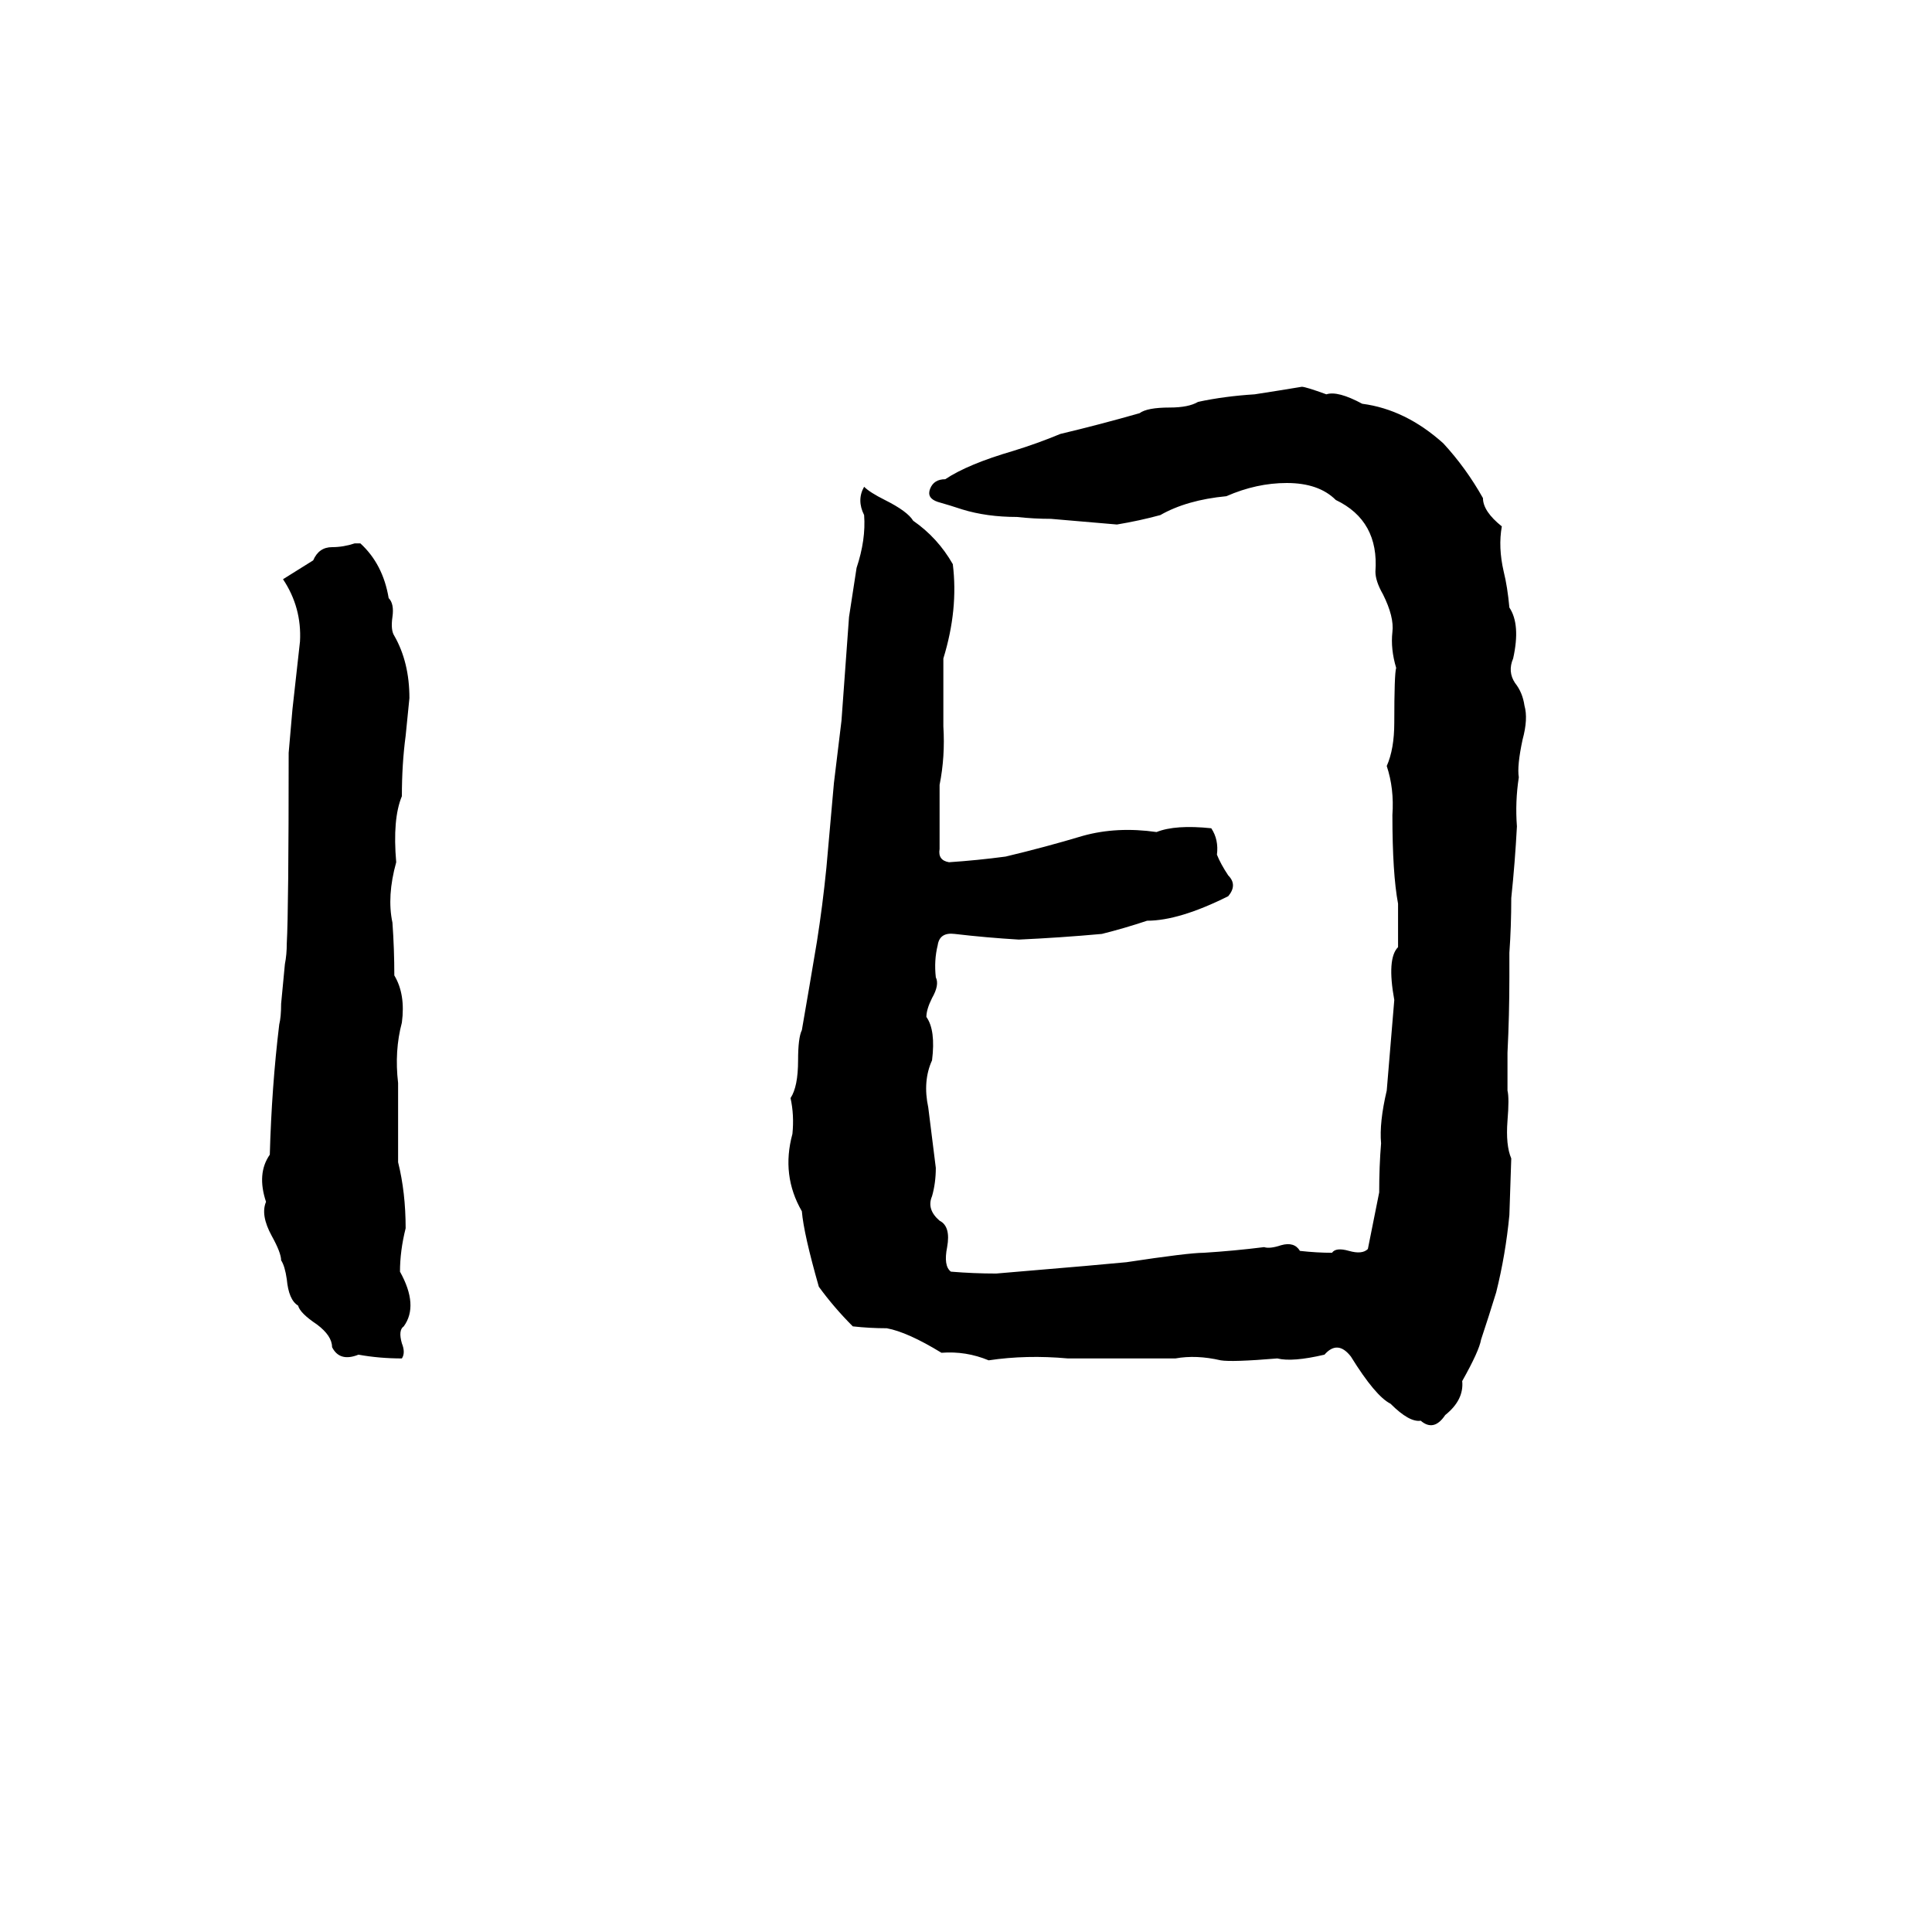<svg xmlns="http://www.w3.org/2000/svg" viewBox="0 -800 1024 1024">
	<path fill="#000000" d="M690 -595Q692 -595 703 -591Q709 -593 722 -586Q745 -583 765 -565Q777 -552 786 -536Q786 -529 796 -521Q794 -510 797 -497Q799 -489 800 -478Q806 -469 802 -451Q799 -444 803 -438Q807 -433 808 -426Q810 -419 807 -408Q804 -394 805 -388Q803 -375 804 -362Q803 -343 801 -324Q801 -309 800 -295Q800 -288 800 -282Q800 -262 799 -242Q799 -232 799 -222Q800 -218 799 -206Q798 -193 801 -186L800 -156Q798 -135 793 -115Q789 -102 785 -90Q784 -84 775 -68Q776 -58 766 -50Q760 -41 753 -47Q747 -46 737 -56Q729 -60 716 -81Q709 -90 702 -82Q685 -78 677 -80Q653 -78 647 -79Q634 -82 623 -80Q595 -80 566 -80Q544 -82 524 -79Q512 -84 499 -83Q481 -94 470 -96Q461 -96 452 -97Q442 -107 434 -118Q426 -146 425 -158Q414 -177 420 -199Q421 -209 419 -218Q423 -224 423 -238Q423 -250 425 -254Q429 -277 433 -301Q436 -320 438 -340Q440 -362 442 -385Q444 -401 446 -418Q448 -445 450 -473Q452 -486 454 -499Q459 -514 458 -527Q454 -535 458 -542Q461 -539 469 -535Q481 -529 484 -524Q497 -515 505 -501Q508 -477 500 -451Q500 -433 500 -415Q501 -399 498 -384Q498 -372 498 -361Q498 -357 498 -350Q497 -344 503 -343Q518 -344 533 -346Q554 -351 574 -357Q592 -362 613 -359Q623 -363 642 -361Q646 -355 645 -347Q647 -342 651 -336Q656 -331 651 -325Q625 -312 608 -312Q596 -308 584 -305Q562 -303 540 -302Q523 -303 506 -305Q498 -306 497 -299Q495 -291 496 -282Q498 -278 494 -271Q491 -265 491 -261Q496 -254 494 -238Q489 -227 492 -213Q494 -197 496 -181Q496 -173 494 -166Q491 -159 498 -153Q504 -150 502 -139Q500 -129 504 -126Q516 -125 528 -125Q552 -127 575 -129Q586 -130 597 -131Q630 -136 638 -136Q654 -137 670 -139Q673 -138 679 -140Q686 -142 689 -137Q698 -136 706 -136Q708 -139 715 -137Q722 -135 725 -138Q728 -153 731 -168Q731 -182 732 -194Q731 -205 735 -222L739 -270Q735 -292 741 -298Q741 -309 741 -321Q738 -337 738 -368Q739 -382 735 -394Q739 -403 739 -417Q739 -443 740 -446Q737 -456 738 -465Q739 -473 733 -485Q729 -492 729 -497Q731 -524 708 -535Q699 -544 682 -544Q666 -544 650 -537Q629 -535 615 -527Q604 -524 592 -522L557 -525Q548 -525 539 -526Q523 -526 510 -530Q504 -532 497 -534Q491 -536 493 -541Q495 -546 501 -546Q513 -554 537 -561Q550 -565 562 -570Q583 -575 604 -581Q608 -584 620 -584Q630 -584 635 -587Q649 -590 665 -591Q678 -593 690 -595ZM188 -512H191Q203 -501 206 -483Q209 -480 208 -473Q207 -466 209 -463Q217 -449 217 -430Q216 -420 215 -410Q213 -395 213 -378Q208 -366 210 -343Q205 -325 208 -311Q209 -297 209 -283Q215 -273 213 -258Q209 -243 211 -226Q211 -205 211 -184Q215 -168 215 -149Q212 -137 212 -126Q222 -108 214 -97Q211 -95 213 -88Q215 -83 213 -80Q201 -80 190 -82Q180 -78 176 -86Q176 -92 168 -98Q159 -104 158 -108Q153 -111 152 -122Q151 -129 149 -132Q149 -136 144 -145Q138 -156 141 -163Q136 -178 143 -188Q144 -224 148 -257Q149 -261 149 -268L151 -289Q152 -294 152 -300Q153 -318 153 -401Q154 -412 155 -424Q157 -442 159 -460Q160 -478 150 -493Q158 -498 166 -503Q169 -510 176 -510Q182 -510 188 -512Z"/>
</svg>